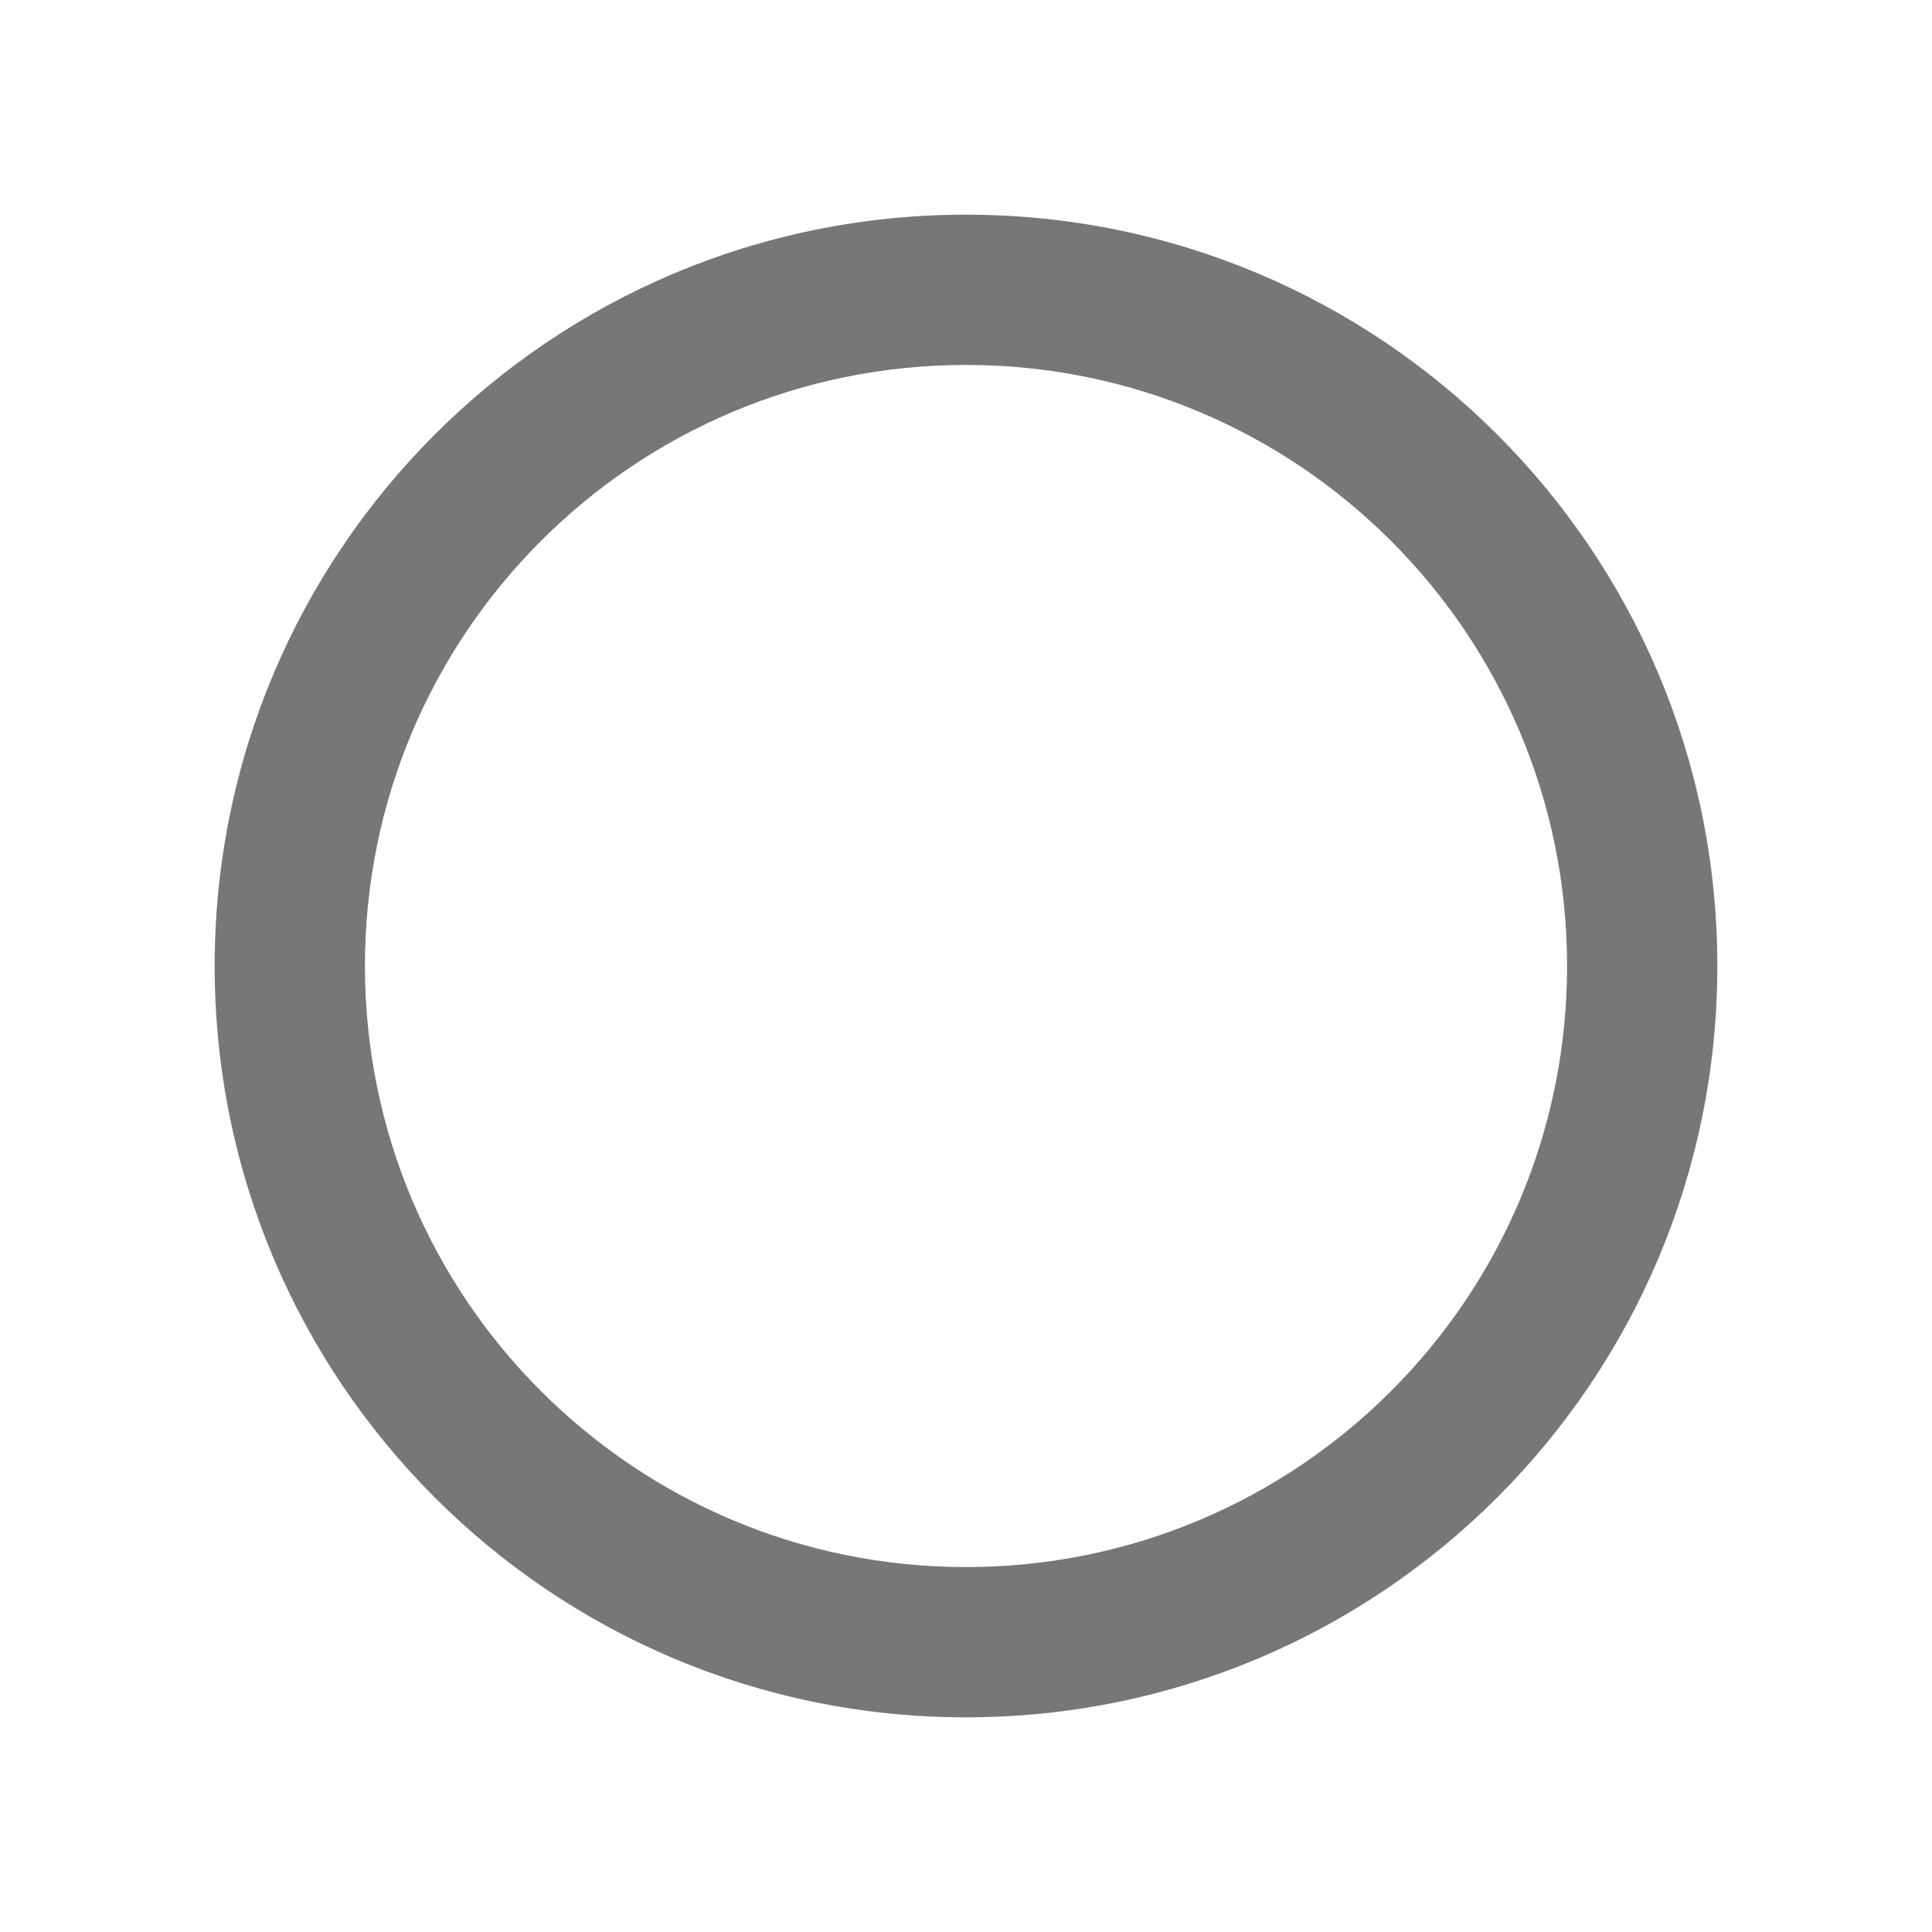 <?xml version="1.0" encoding="UTF-8" standalone="no"?>
<svg
   xmlns:dc="http://purl.org/dc/elements/1.1/"
   xmlns:cc="http://creativecommons.org/ns#"
   xmlns:rdf="http://www.w3.org/1999/02/22-rdf-syntax-ns#"
   xmlns:svg="http://www.w3.org/2000/svg"
   xmlns="http://www.w3.org/2000/svg"
   viewBox="0 0 18 18"
   version="1.1"
   id="svg2">
  <defs
     id="defs6" />
  <path
     style="fill:#777777;fill-opacity:1"
     fill="#a89a8c"
     d="m9 2c-3.868 0-7 3.132-7 7s3.132 7 7 7 7-3.132 7-7-3.132-7-7-7zm0 12.6c-3.094 0-5.6-2.506-5.6-5.6s2.506-5.6 5.6-5.6 5.6 2.506 5.6 5.6-2.506 5.6-5.6 5.6z"
     id="path4" />
</svg>
